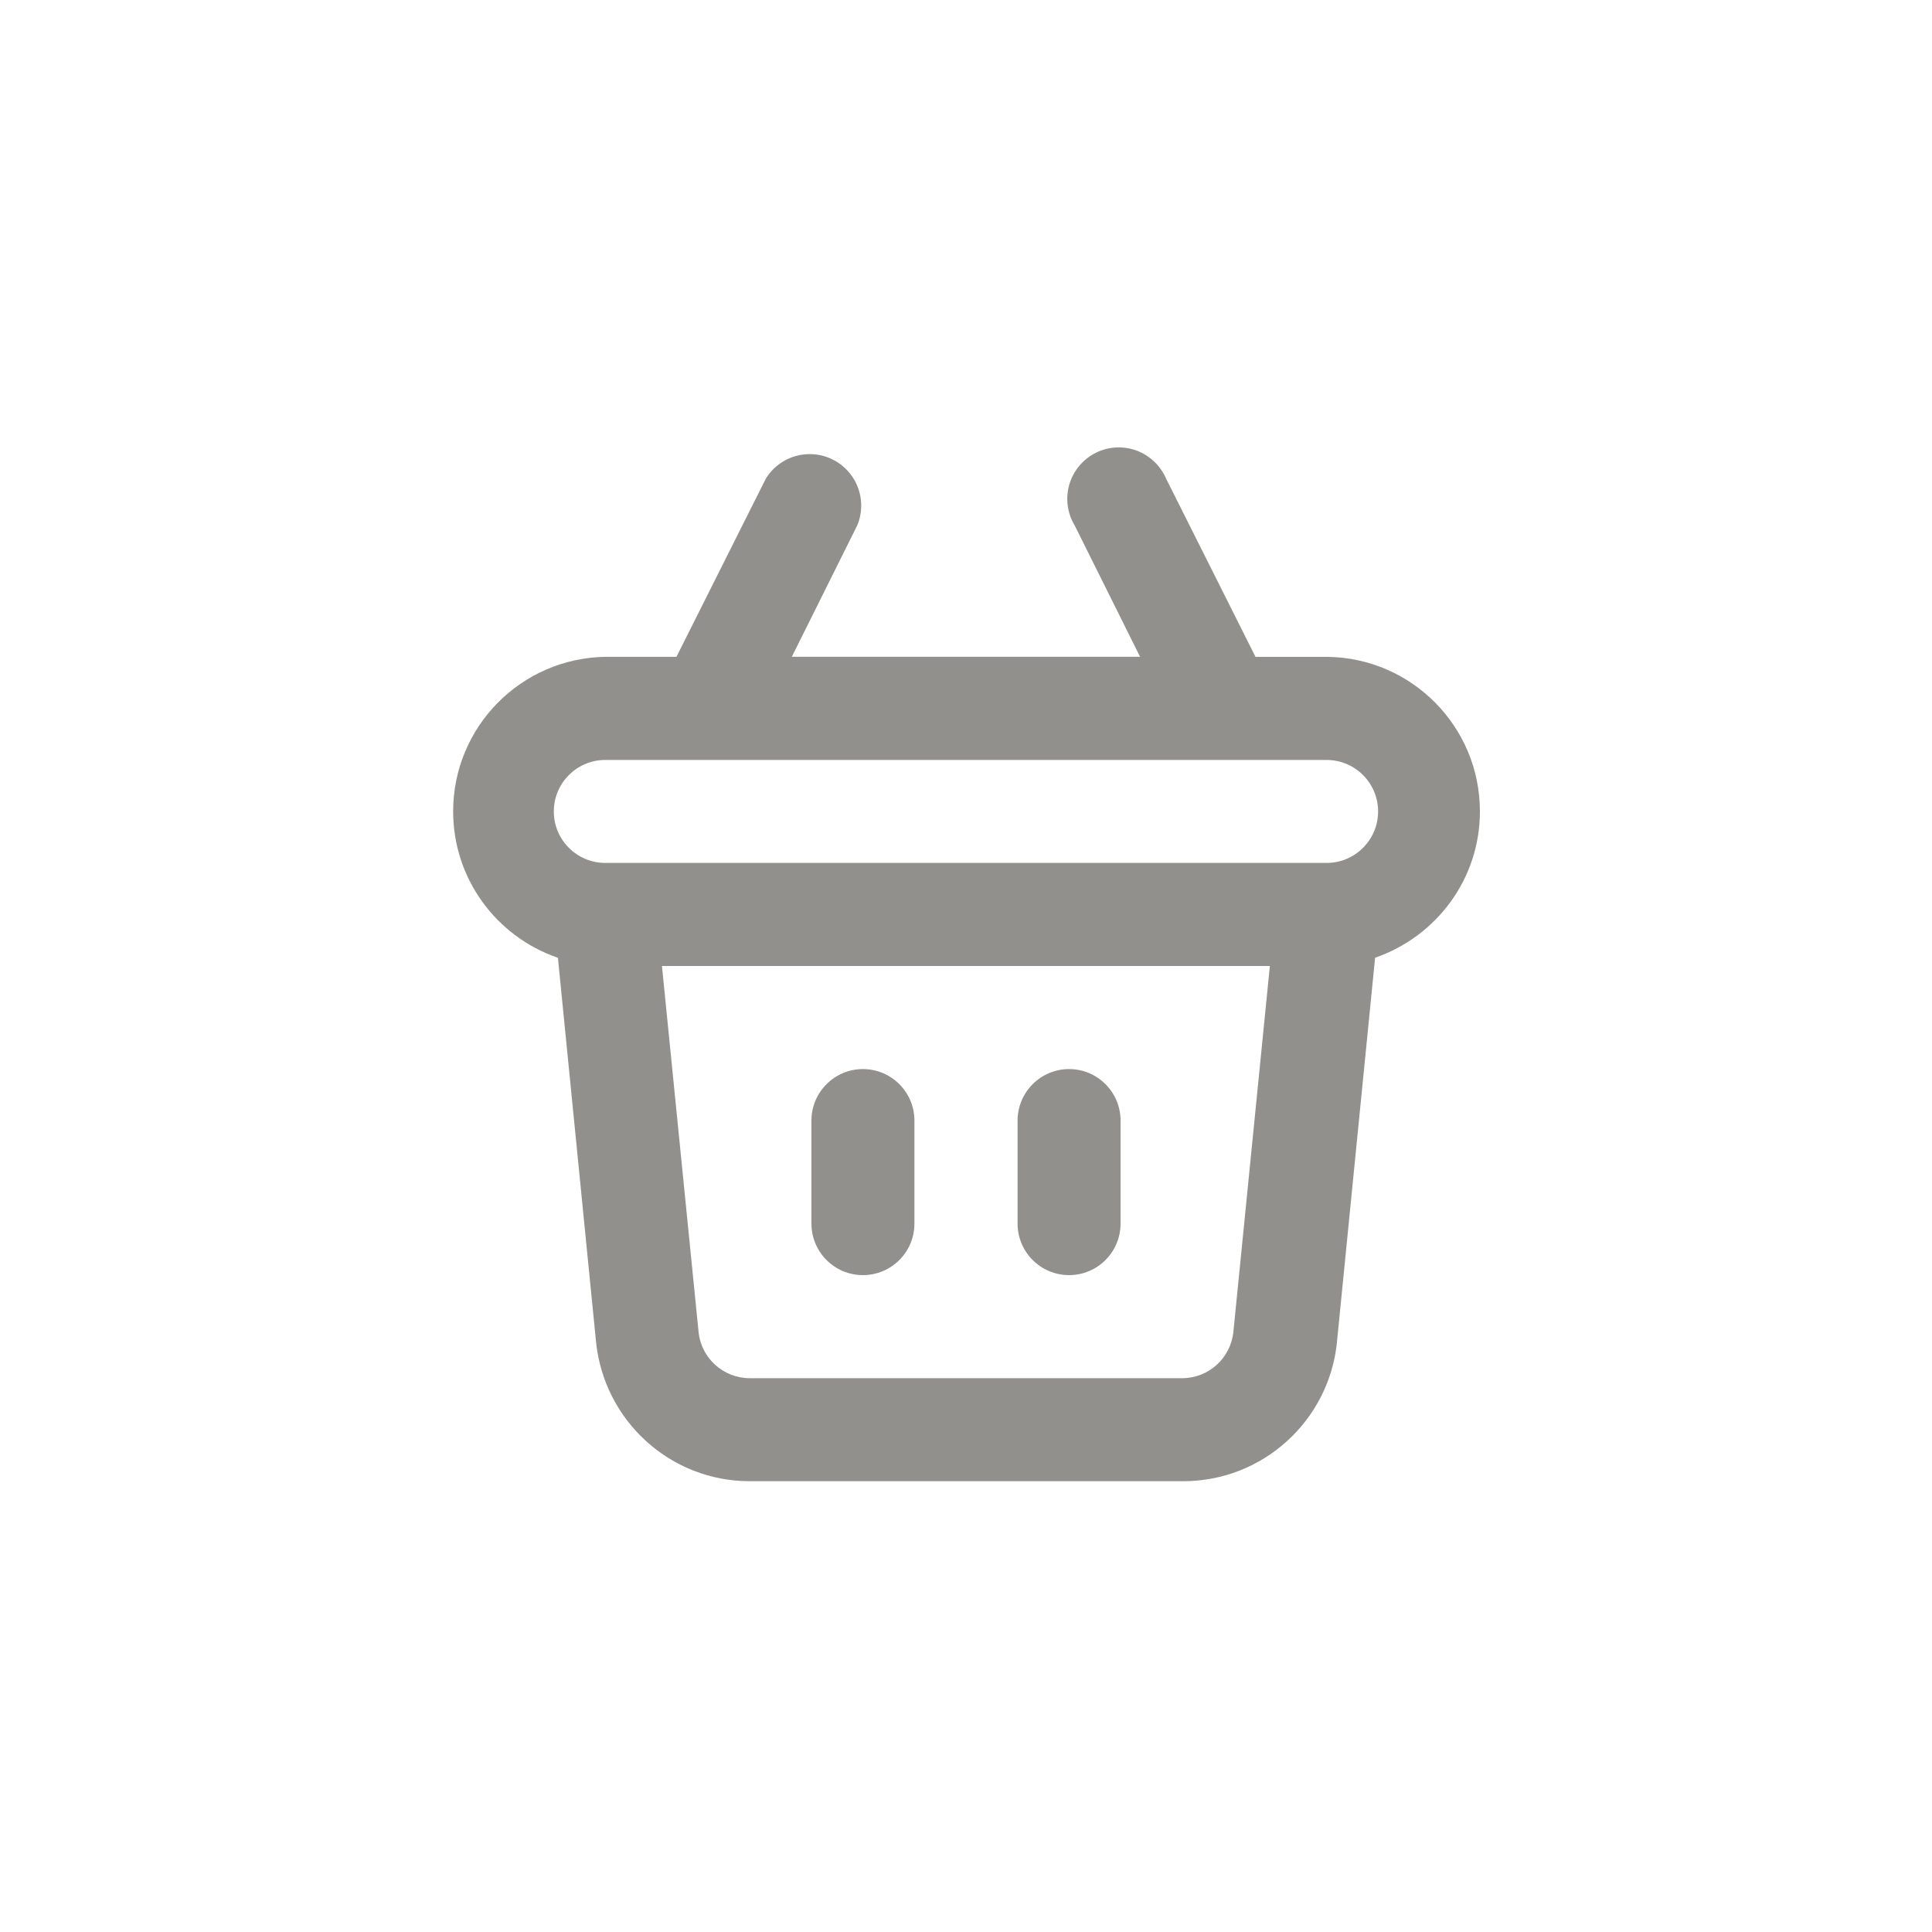 <!-- Generated by IcoMoon.io -->
<svg version="1.1" xmlns="http://www.w3.org/2000/svg" width="40" height="40" viewBox="0 0 40 40">
<title>ul-shopping-basket</title>
<path fill="#91908d" d="M22.134 26.4c0.589 0 1.066-0.478 1.066-1.066v0-2.134c0-0.589-0.478-1.066-1.066-1.066s-1.066 0.478-1.066 1.066v0 2.134c0 0.589 0.478 1.066 1.066 1.066v0zM17.866 26.4c0.589 0 1.066-0.478 1.066-1.066v0-2.134c0-0.589-0.478-1.066-1.066-1.066s-1.066 0.478-1.066 1.066v0 2.134c0 0.589 0.478 1.066 1.066 1.066v0zM27.466 13.6h-1.472l-1.846-3.68c-0.165-0.389-0.543-0.657-0.985-0.657-0.589 0-1.066 0.478-1.066 1.066 0 0.203 0.057 0.393 0.155 0.554l-0.002-0.005 1.354 2.72h-7.21l1.354-2.72c0.052-0.121 0.082-0.262 0.082-0.41 0-0.589-0.478-1.066-1.066-1.066-0.386 0-0.724 0.205-0.911 0.512l-0.002 0.005-1.846 3.68h-1.472c-1.746 0.027-3.151 1.45-3.151 3.2 0 1.398 0.898 2.588 2.147 3.023l0.022 0.007 0.79 7.958c0.168 1.624 1.53 2.88 3.184 2.88 0.006 0 0.011 0 0.017 0h8.938c0.005 0 0.010 0 0.016 0 1.654 0 3.016-1.256 3.183-2.866l0.001-0.014 0.79-7.958c1.272-0.442 2.17-1.631 2.17-3.030 0-1.758-1.417-3.184-3.17-3.2h-0.002zM25.536 27.574c-0.056 0.542-0.51 0.96-1.062 0.96-0.002 0-0.004 0-0.006 0h-8.938c-0.002 0-0.003 0-0.006 0-0.551 0-1.006-0.418-1.061-0.955v-0.005l-0.758-7.574h12.586zM27.466 17.866h-14.934c-0.589 0-1.066-0.478-1.066-1.066s0.478-1.066 1.066-1.066v0h14.934c0.589 0 1.066 0.478 1.066 1.066s-0.478 1.066-1.066 1.066v0z"></path>
</svg>
